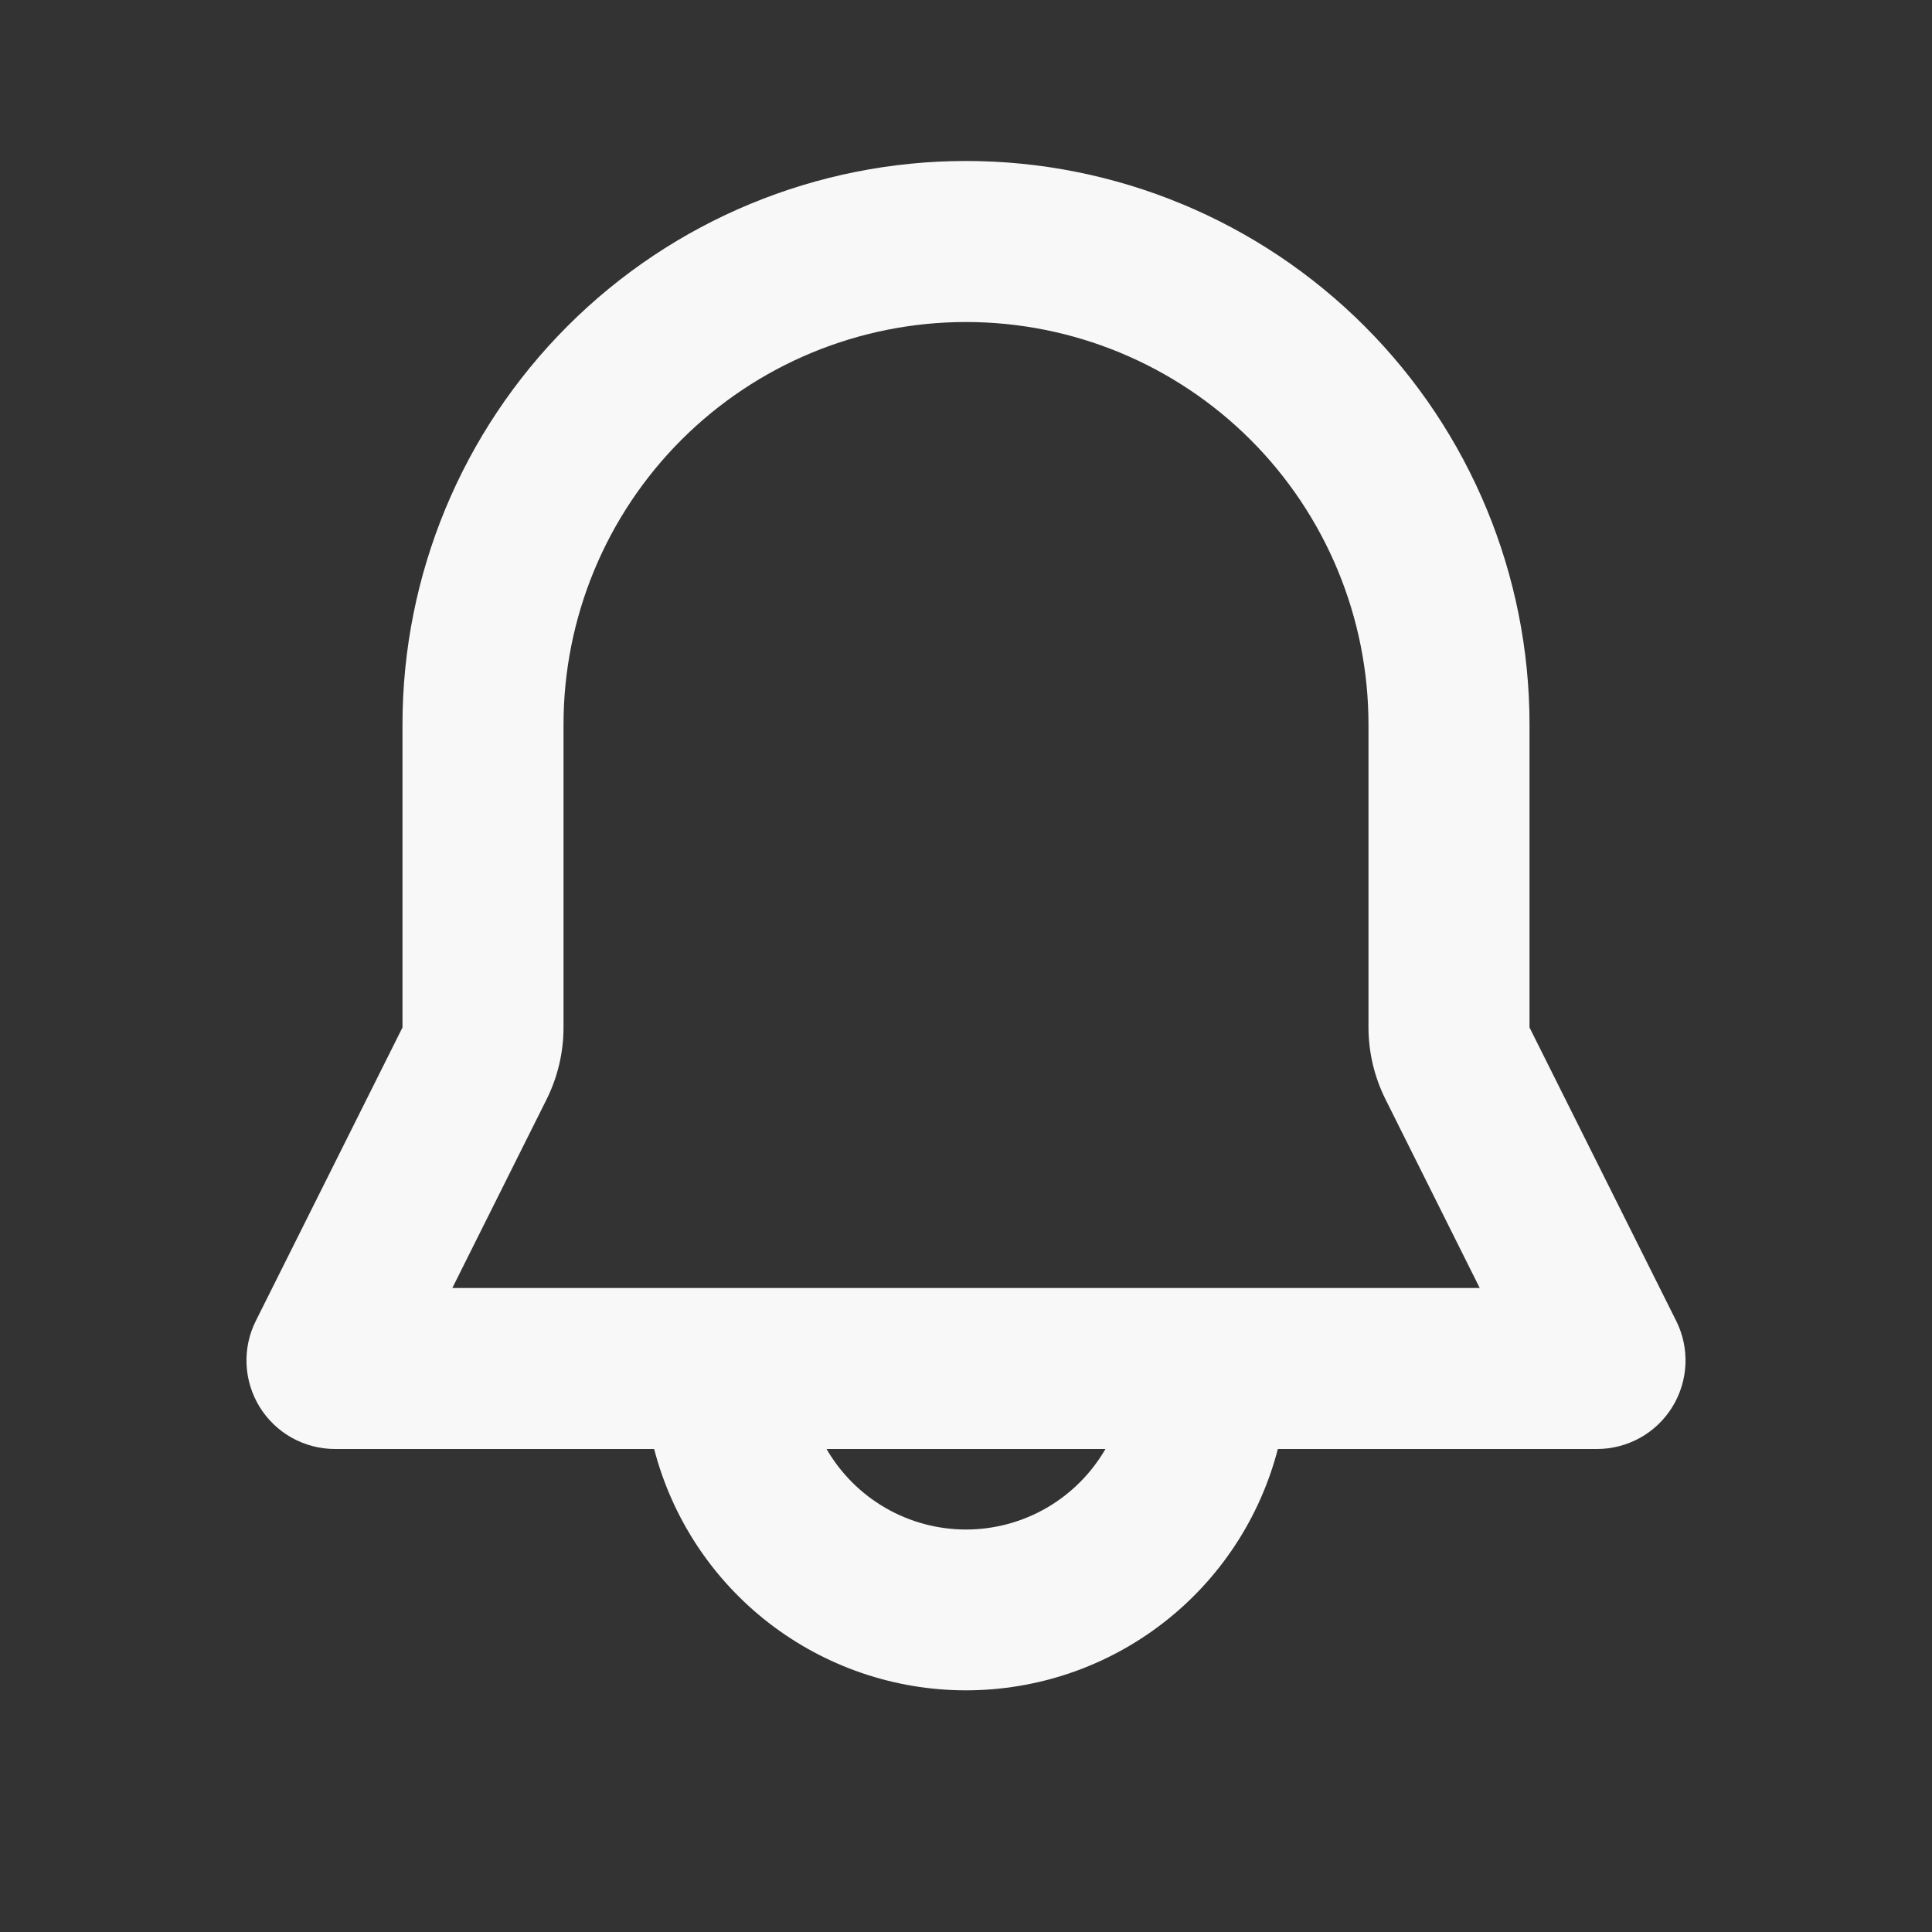 <svg width="34" height="34" viewBox="0 0 34 34" fill="none" xmlns="http://www.w3.org/2000/svg">
<rect x="0" y="0" width="34" height="34" fill="#333333" stroke="none"/>
<g clip-path="url(#clip0_22_500)">
<path fill-rule="evenodd" clip-rule="evenodd" d="M7.083 12.75C7.083 10.12 8.128 7.598 9.988 5.738C11.848 3.878 14.37 2.833 17 2.833C19.63 2.833 22.152 3.878 24.012 5.738C25.872 7.598 26.917 10.12 26.917 12.75V18.082L29.498 23.245C29.617 23.482 29.673 23.746 29.661 24.012C29.649 24.277 29.569 24.535 29.43 24.761C29.29 24.987 29.095 25.174 28.863 25.303C28.631 25.432 28.369 25.5 28.104 25.5H22.488C22.173 26.716 21.463 27.793 20.47 28.561C19.477 29.33 18.256 29.747 17 29.747C15.744 29.747 14.524 29.33 13.53 28.561C12.537 27.793 11.827 26.716 11.512 25.5H5.896C5.631 25.5 5.369 25.432 5.137 25.303C4.905 25.174 4.71 24.987 4.57 24.761C4.431 24.535 4.351 24.277 4.339 24.012C4.327 23.746 4.383 23.482 4.502 23.245L7.083 18.082V12.75ZM14.546 25.5C14.795 25.931 15.153 26.288 15.583 26.537C16.014 26.786 16.503 26.917 17 26.917C17.497 26.917 17.986 26.786 18.417 26.537C18.847 26.288 19.205 25.931 19.454 25.5H14.546ZM17 5.667C15.121 5.667 13.32 6.413 11.991 7.741C10.663 9.07 9.917 10.871 9.917 12.75V18.082C9.917 18.522 9.814 18.956 9.618 19.349L7.96 22.667H26.041L24.384 19.349C24.187 18.956 24.084 18.522 24.083 18.082V12.75C24.083 10.871 23.337 9.07 22.009 7.741C20.68 6.413 18.879 5.667 17 5.667Z" fill="#F8F8F8"/>
</g>
<defs>
<clipPath id="clip0_22_500">
<rect width="34" height="34" fill="white"/>
</clipPath>
</defs>
</svg>
